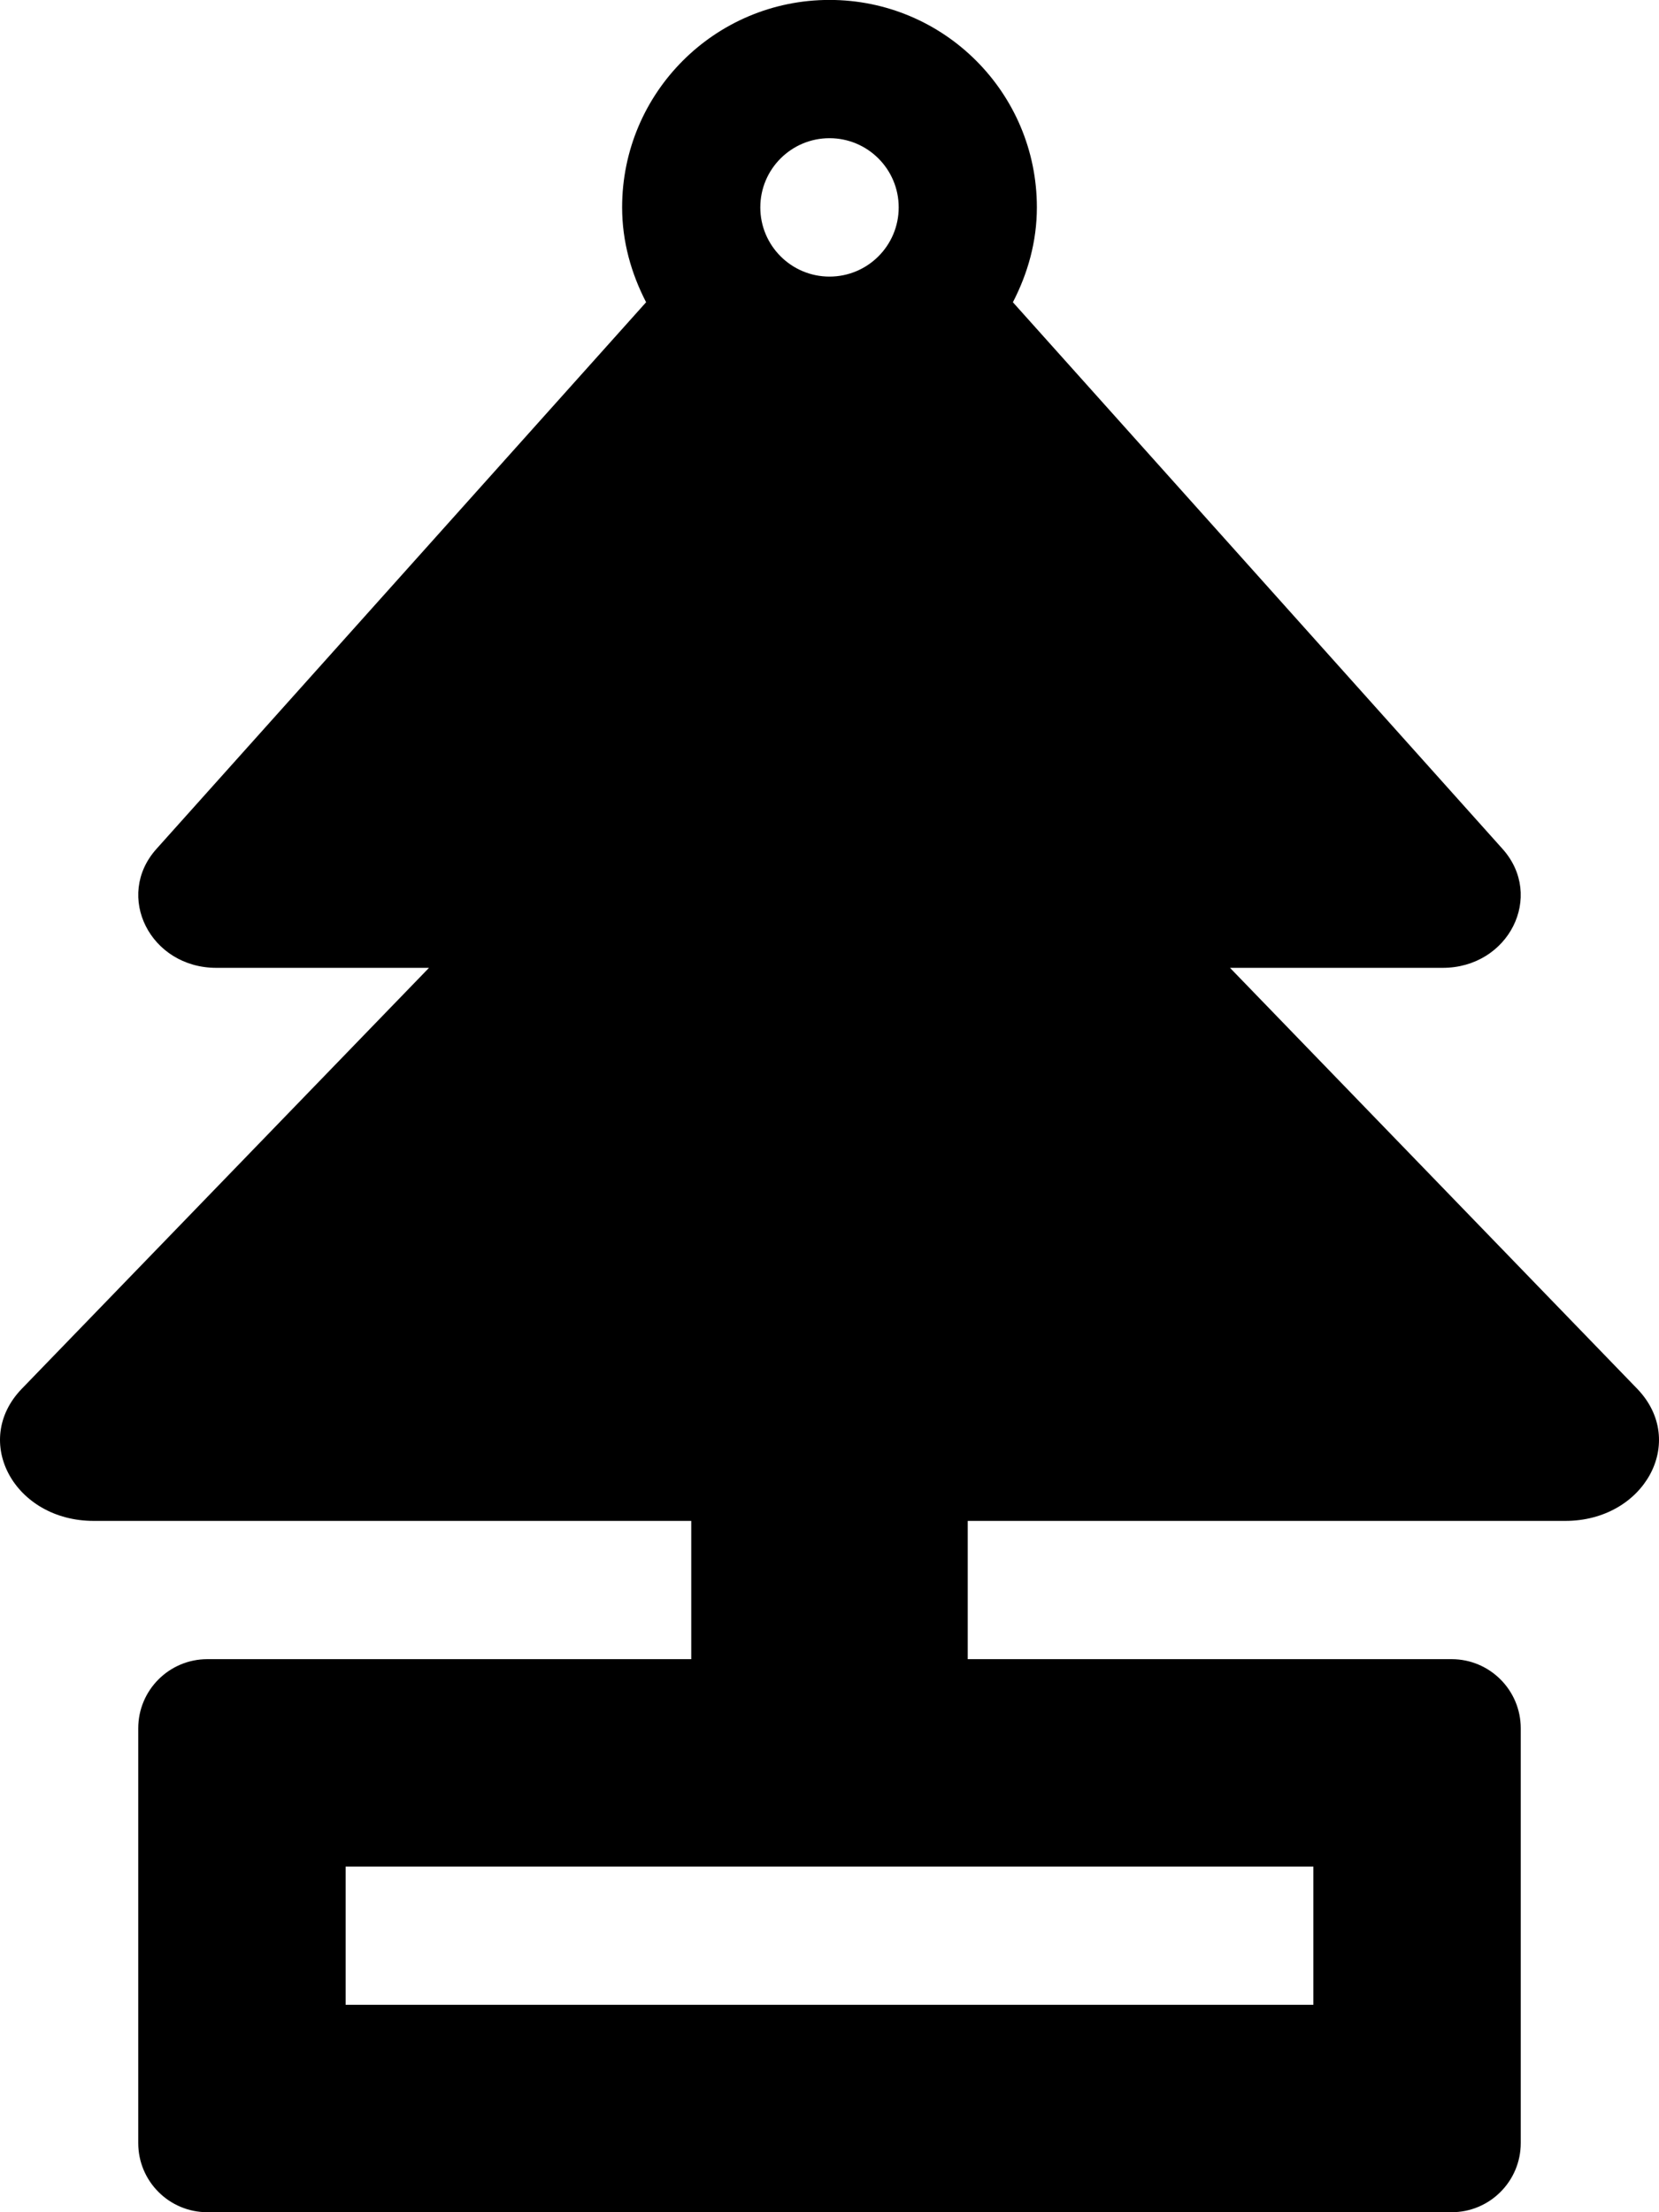 <!-- Generated by IcoMoon.io -->
<svg version="1.1" xmlns="http://www.w3.org/2000/svg" width="24" height="32" viewBox="0 0 24 32">
<title>air-freshener</title>
<path d="M23.684 20.088l-5.89-6.088h3.076c0.956 0 1.479-1.037 0.866-1.721l-7.083-7.907c0.214-0.413 0.347-0.875 0.347-1.373 0-1.657-1.343-3-3-3s-3 1.343-3 3c0 0.498 0.133 0.959 0.347 1.373l-7.083 7.907c-0.613 0.683-0.090 1.721 0.866 1.721h3.076l-5.89 6.088c-0.734 0.759-0.107 1.912 1.040 1.912h8.644v2h-7c-0.553 0-1 0.448-1 1v6c0 0.552 0.447 1 1 1h18c0.552 0 1-0.448 1-1v-6c0-0.552-0.448-1-1-1h-7v-2h8.644c1.148 0 1.774-1.152 1.040-1.912zM12 1.999c0.553 0 1.001 0.448 1.001 1.001s-0.448 1.001-1.001 1.001-1.001-0.449-1.001-1.001c0-0.553 0.448-1.001 1.001-1.001zM19 27v2h-14v-2h14z"></path>
</svg>
